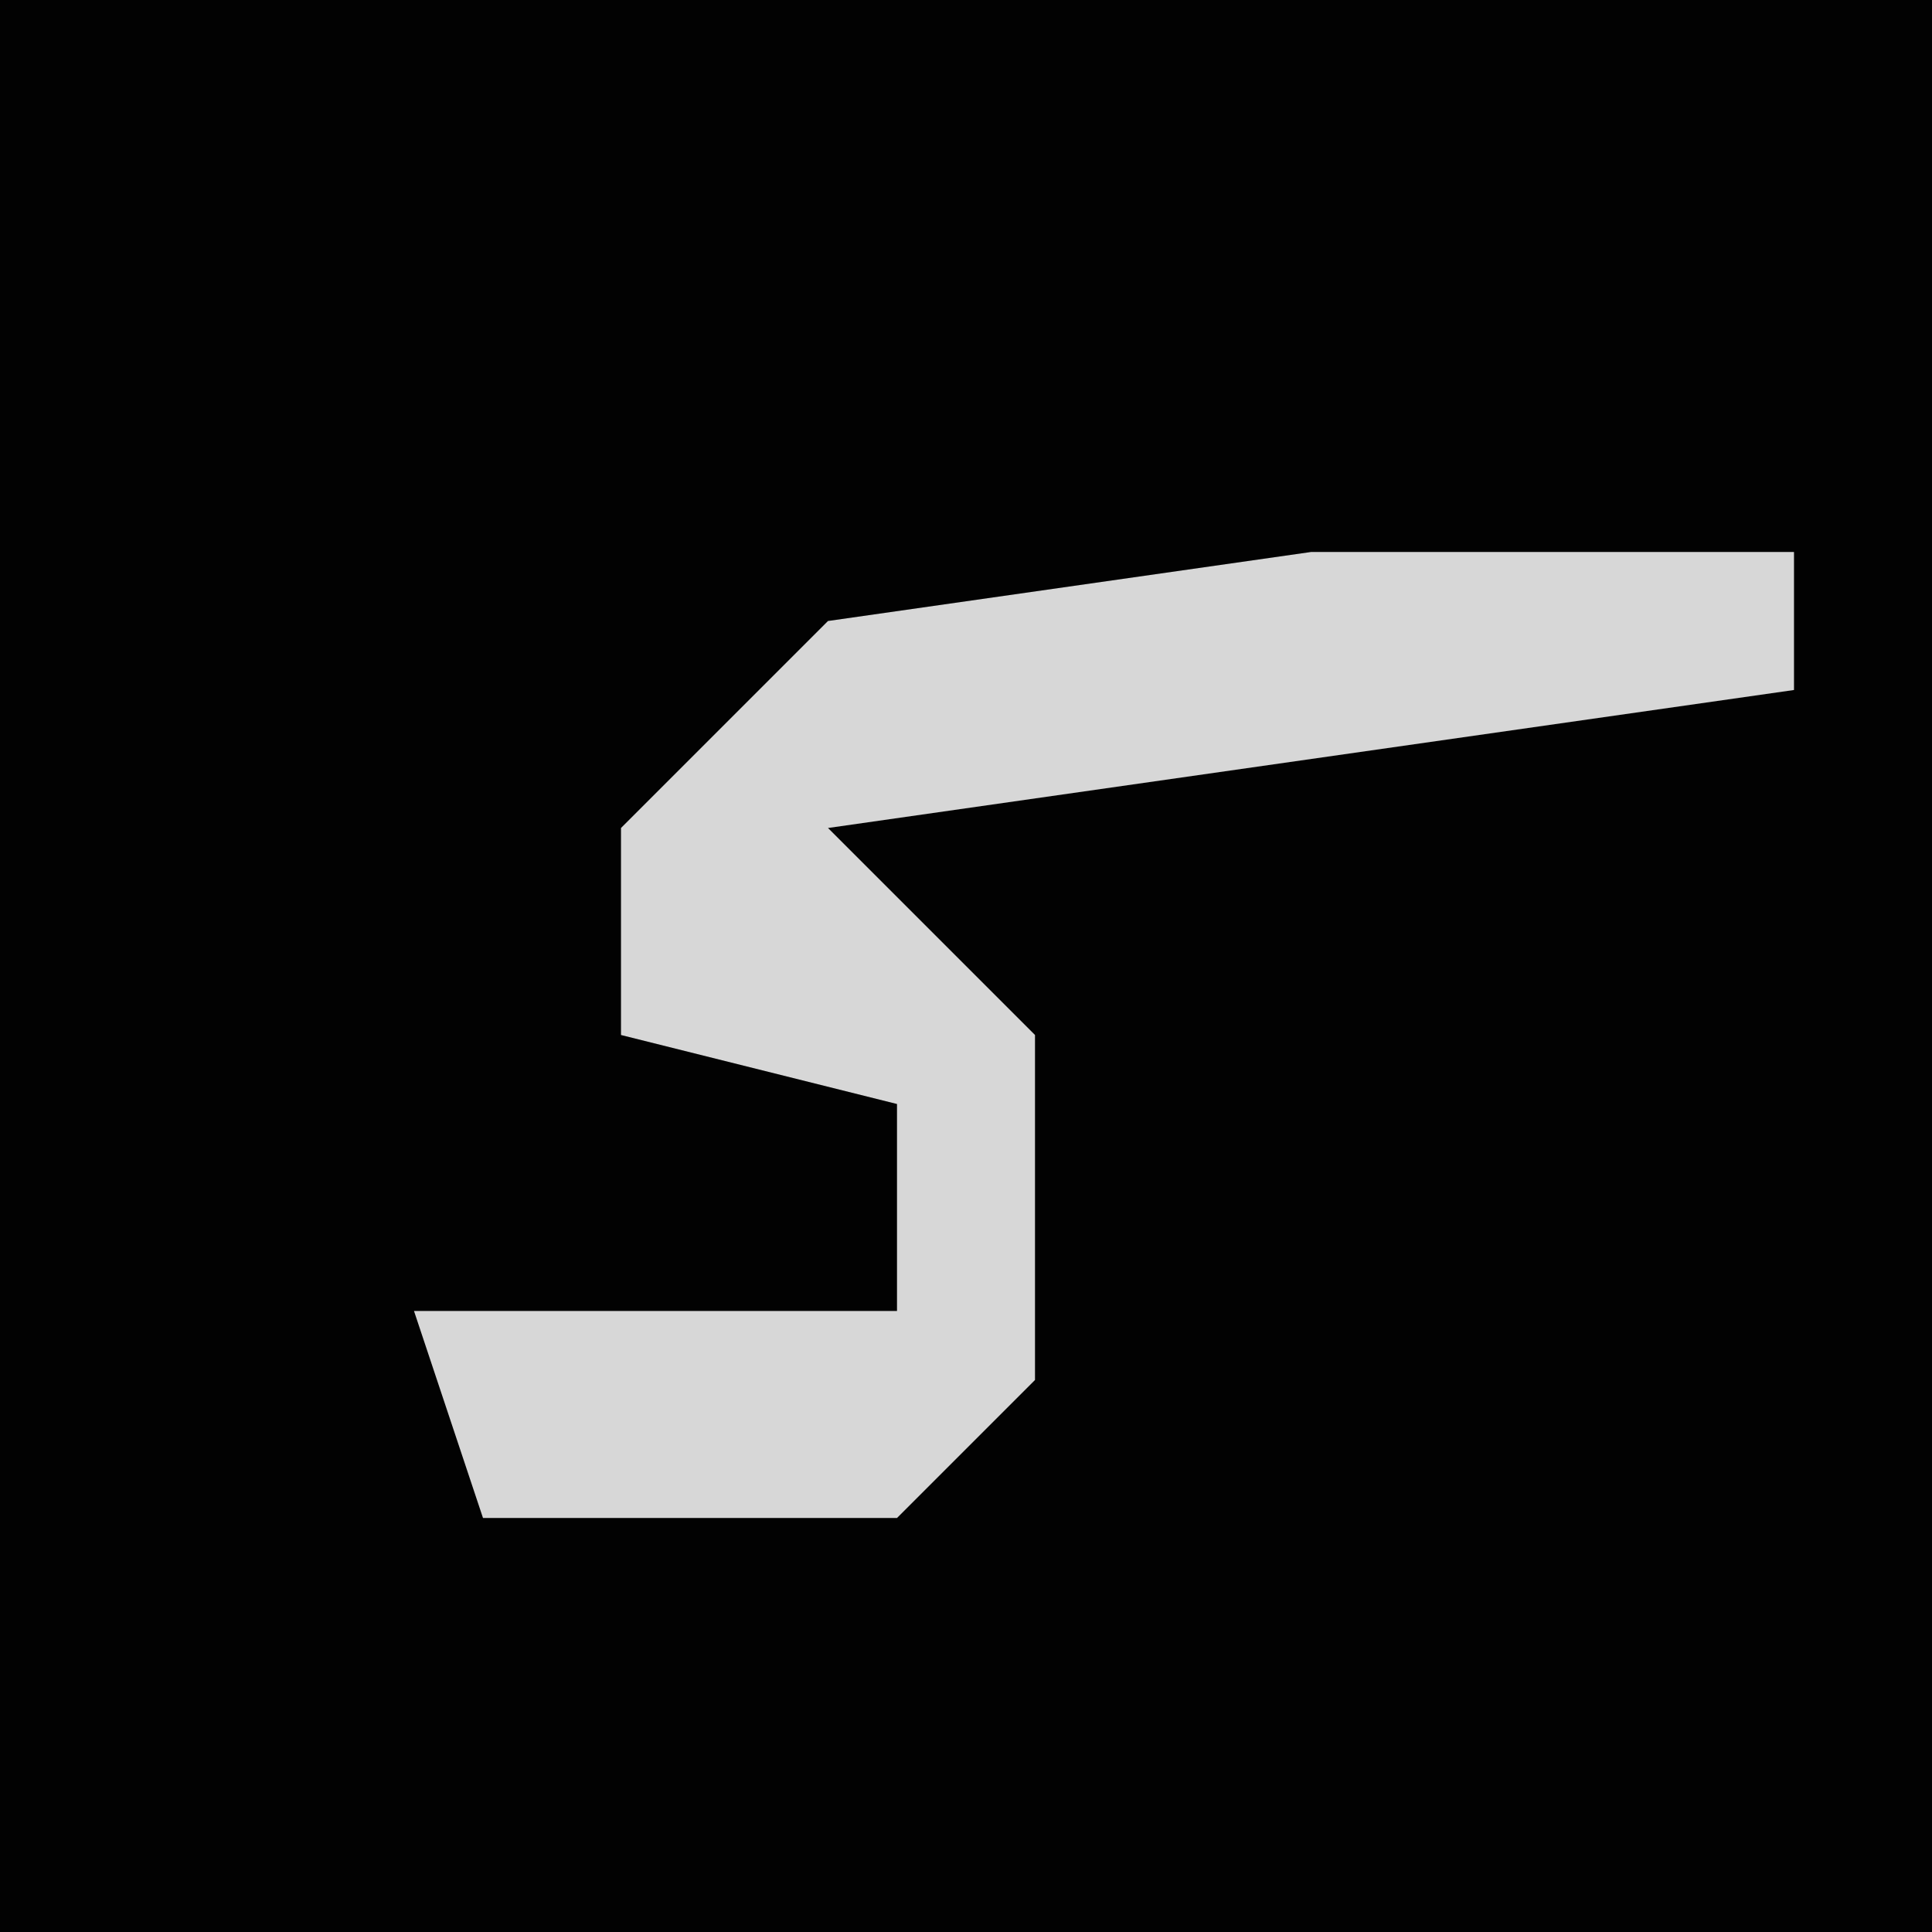 <?xml version="1.0" encoding="UTF-8"?>
<svg version="1.1" xmlns="http://www.w3.org/2000/svg" width="28" height="28">
<path d="M0,0 L28,0 L28,28 L0,28 Z " fill="#020202" transform="translate(0,0)"/>
<path d="M0,0 L7,0 L7,2 L-7,4 L-4,7 L-4,12 L-6,14 L-12,14 L-13,11 L-6,11 L-6,8 L-10,7 L-10,4 L-7,1 Z " fill="#D7D7D7" transform="translate(19,8)"/>
</svg>
